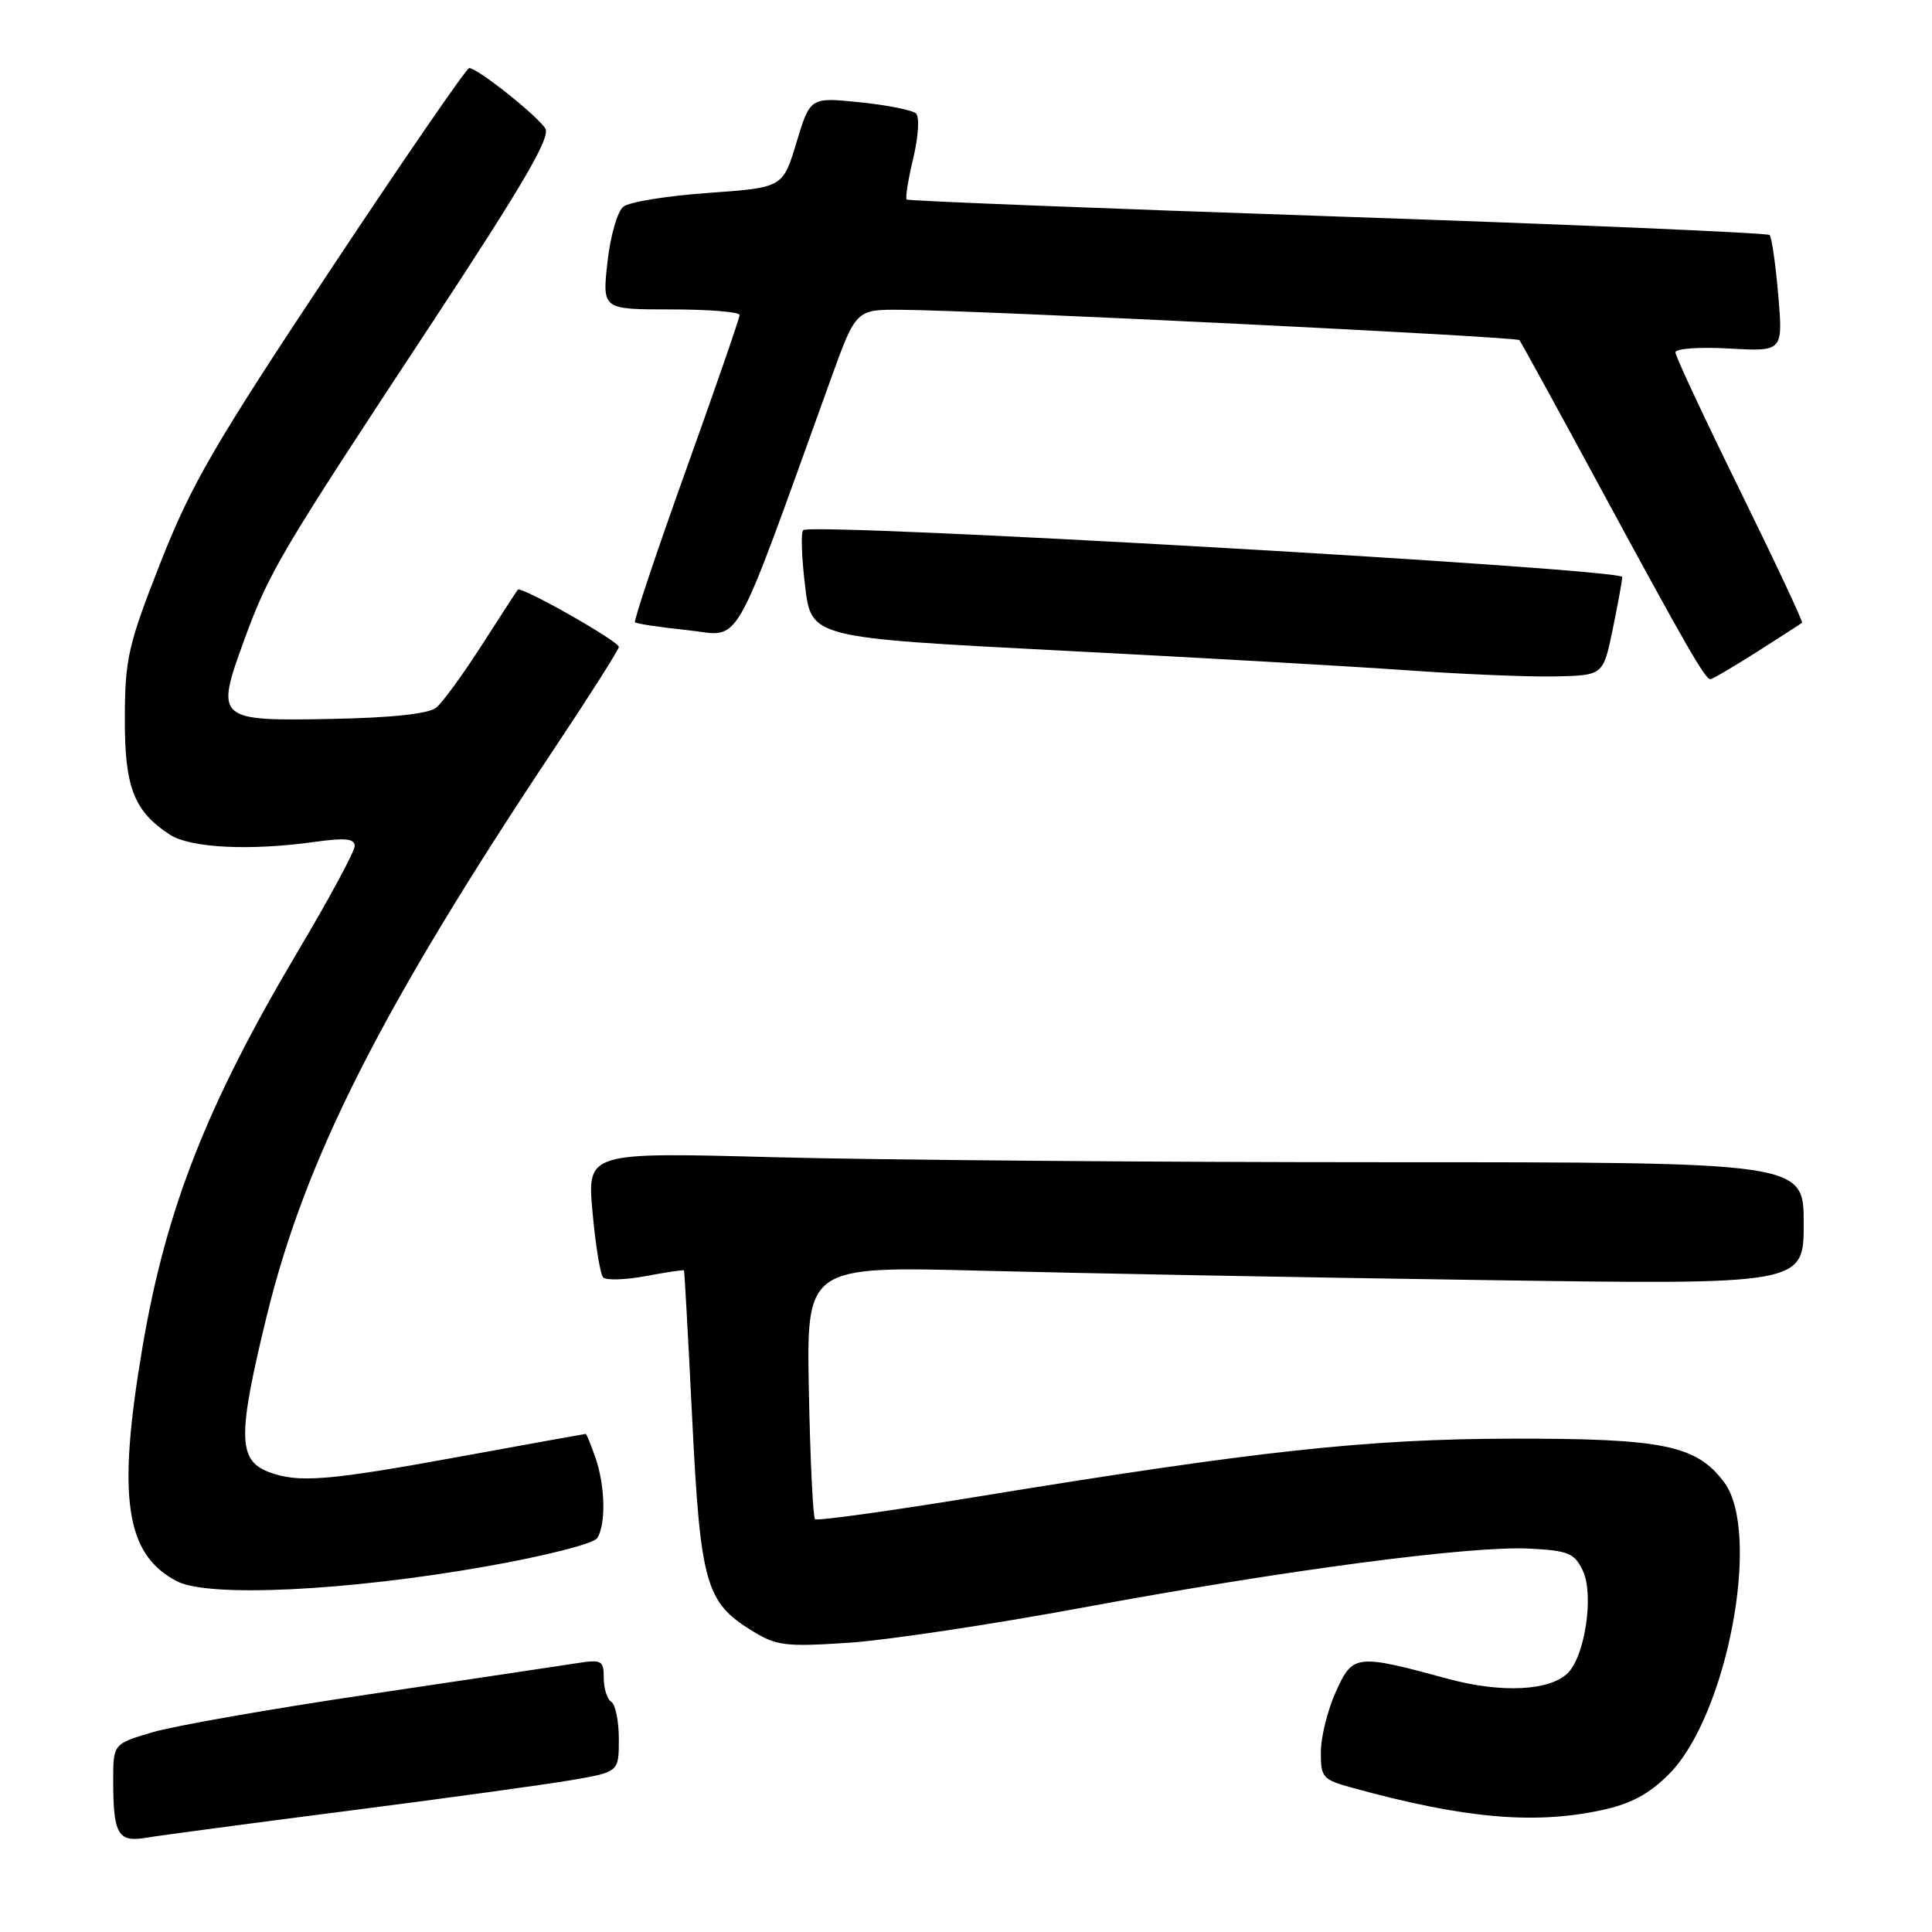 <?xml version="1.0" encoding="UTF-8" standalone="no"?>
<!DOCTYPE svg PUBLIC "-//W3C//DTD SVG 1.1//EN" "http://www.w3.org/Graphics/SVG/1.1/DTD/svg11.dtd" >
<svg xmlns="http://www.w3.org/2000/svg" xmlns:xlink="http://www.w3.org/1999/xlink" version="1.1" viewBox="0 0 256 256">
 <g >
 <path fill="currentColor"
d=" M 46.00 239.96 C 58.93 238.30 72.31 236.46 75.75 235.87 C 82.00 234.79 82.00 234.79 82.00 230.46 C 82.00 228.07 81.55 225.84 81.00 225.50 C 80.45 225.16 80.00 223.74 80.00 222.35 C 80.00 219.99 79.75 219.86 76.25 220.41 C 74.19 220.73 61.89 222.57 48.93 224.50 C 35.97 226.42 23.03 228.69 20.18 229.54 C 15.00 231.08 15.00 231.08 15.00 235.96 C 15.00 243.05 15.63 244.15 19.37 243.51 C 21.09 243.22 33.07 241.62 46.00 239.96 Z  M 212.20 239.86 C 216.06 239.04 218.48 237.75 221.13 235.10 C 228.85 227.39 233.45 203.10 228.46 196.41 C 224.80 191.51 220.42 190.60 200.50 190.63 C 181.14 190.66 166.62 192.24 129.00 198.40 C 117.72 200.24 108.28 201.55 108.00 201.30 C 107.72 201.04 107.36 193.40 107.18 184.31 C 106.86 167.77 106.86 167.77 130.18 168.38 C 143.01 168.71 172.74 169.27 196.25 169.61 C 239.00 170.24 239.00 170.24 239.00 162.12 C 239.00 154.00 239.00 154.00 183.25 154.00 C 152.59 154.00 116.32 153.70 102.65 153.34 C 77.80 152.67 77.80 152.67 78.51 160.59 C 78.90 164.94 79.53 168.84 79.92 169.26 C 80.30 169.67 82.84 169.60 85.56 169.09 C 88.27 168.58 90.56 168.24 90.63 168.33 C 90.70 168.42 91.19 177.28 91.72 188.00 C 92.80 209.77 93.51 212.30 99.57 216.04 C 102.86 218.08 104.03 218.23 112.35 217.68 C 117.38 217.36 131.40 215.25 143.50 213.01 C 170.18 208.06 194.93 204.79 202.72 205.20 C 207.81 205.47 208.63 205.80 209.73 208.12 C 211.23 211.25 210.04 219.39 207.75 221.68 C 205.38 224.05 198.97 224.37 191.94 222.47 C 179.66 219.14 179.27 219.18 177.02 224.14 C 175.93 226.54 175.03 230.13 175.02 232.12 C 175.00 235.54 175.24 235.81 179.25 236.91 C 194.02 240.96 203.24 241.78 212.20 239.86 Z  M 64.41 207.56 C 72.29 206.17 78.68 204.54 79.14 203.80 C 80.31 201.96 80.19 196.86 78.90 193.15 C 78.30 191.42 77.72 190.00 77.61 190.00 C 77.51 190.00 70.03 191.35 61.00 193.00 C 43.33 196.23 39.53 196.53 35.59 195.04 C 31.52 193.49 31.47 190.24 35.33 174.43 C 40.44 153.48 50.55 133.55 73.62 98.93 C 78.23 92.01 82.00 86.07 82.00 85.72 C 82.00 84.97 69.02 77.61 68.61 78.14 C 68.45 78.34 66.30 81.65 63.83 85.50 C 61.36 89.35 58.65 93.07 57.81 93.76 C 56.81 94.58 52.05 95.10 44.02 95.26 C 28.70 95.56 28.50 95.38 32.34 84.86 C 35.66 75.77 37.05 73.42 57.08 43.03 C 69.32 24.45 72.98 18.18 72.26 17.03 C 71.20 15.32 63.22 8.99 62.17 9.02 C 61.80 9.04 53.51 21.09 43.74 35.82 C 28.41 58.90 25.32 64.23 21.27 74.54 C 16.99 85.42 16.57 87.27 16.54 95.04 C 16.50 104.28 17.71 107.46 22.50 110.59 C 25.21 112.37 33.12 112.76 41.75 111.55 C 45.75 110.99 47.00 111.12 47.00 112.10 C 47.00 112.81 43.64 119.04 39.54 125.94 C 27.42 146.35 21.99 160.17 18.88 178.50 C 15.49 198.46 16.60 205.97 23.45 209.53 C 27.64 211.70 45.96 210.82 64.41 207.56 Z  M 213.67 83.50 C 214.35 80.20 214.93 77.03 214.96 76.46 C 215.00 75.35 107.47 69.19 106.42 70.25 C 106.11 70.56 106.22 73.89 106.68 77.66 C 107.50 84.50 107.50 84.50 140.50 86.20 C 158.65 87.13 179.35 88.31 186.50 88.82 C 193.65 89.33 202.41 89.70 205.96 89.63 C 212.42 89.50 212.42 89.50 213.67 83.50 Z  M 232.80 86.38 C 235.93 84.39 238.62 82.65 238.78 82.52 C 238.93 82.39 235.22 74.48 230.53 64.94 C 225.84 55.40 222.00 47.19 222.00 46.69 C 222.00 46.18 225.20 45.96 229.13 46.18 C 236.26 46.58 236.26 46.58 235.63 39.12 C 235.28 35.02 234.76 31.43 234.48 31.14 C 234.19 30.86 208.43 29.75 177.23 28.69 C 146.03 27.63 120.34 26.62 120.14 26.44 C 119.94 26.26 120.33 23.80 121.01 20.97 C 121.70 18.08 121.86 15.49 121.37 15.03 C 120.89 14.59 117.54 13.92 113.93 13.55 C 107.35 12.88 107.35 12.88 105.54 18.87 C 103.73 24.86 103.73 24.86 93.88 25.56 C 88.46 25.94 83.39 26.76 82.61 27.38 C 81.81 28.00 80.87 31.27 80.49 34.75 C 79.80 41.00 79.80 41.00 88.90 41.00 C 93.91 41.00 98.00 41.33 98.00 41.74 C 98.00 42.15 94.80 51.40 90.89 62.30 C 86.98 73.20 83.95 82.27 84.14 82.46 C 84.34 82.65 87.47 83.12 91.11 83.50 C 98.42 84.28 96.71 87.28 110.08 50.25 C 113.42 41.00 113.42 41.00 119.46 41.05 C 129.92 41.13 200.95 44.61 201.33 45.07 C 201.53 45.31 206.33 54.05 211.98 64.50 C 223.36 85.52 225.94 90.00 226.63 90.00 C 226.89 90.00 229.66 88.37 232.80 86.38 Z "/>
</g>
</svg>